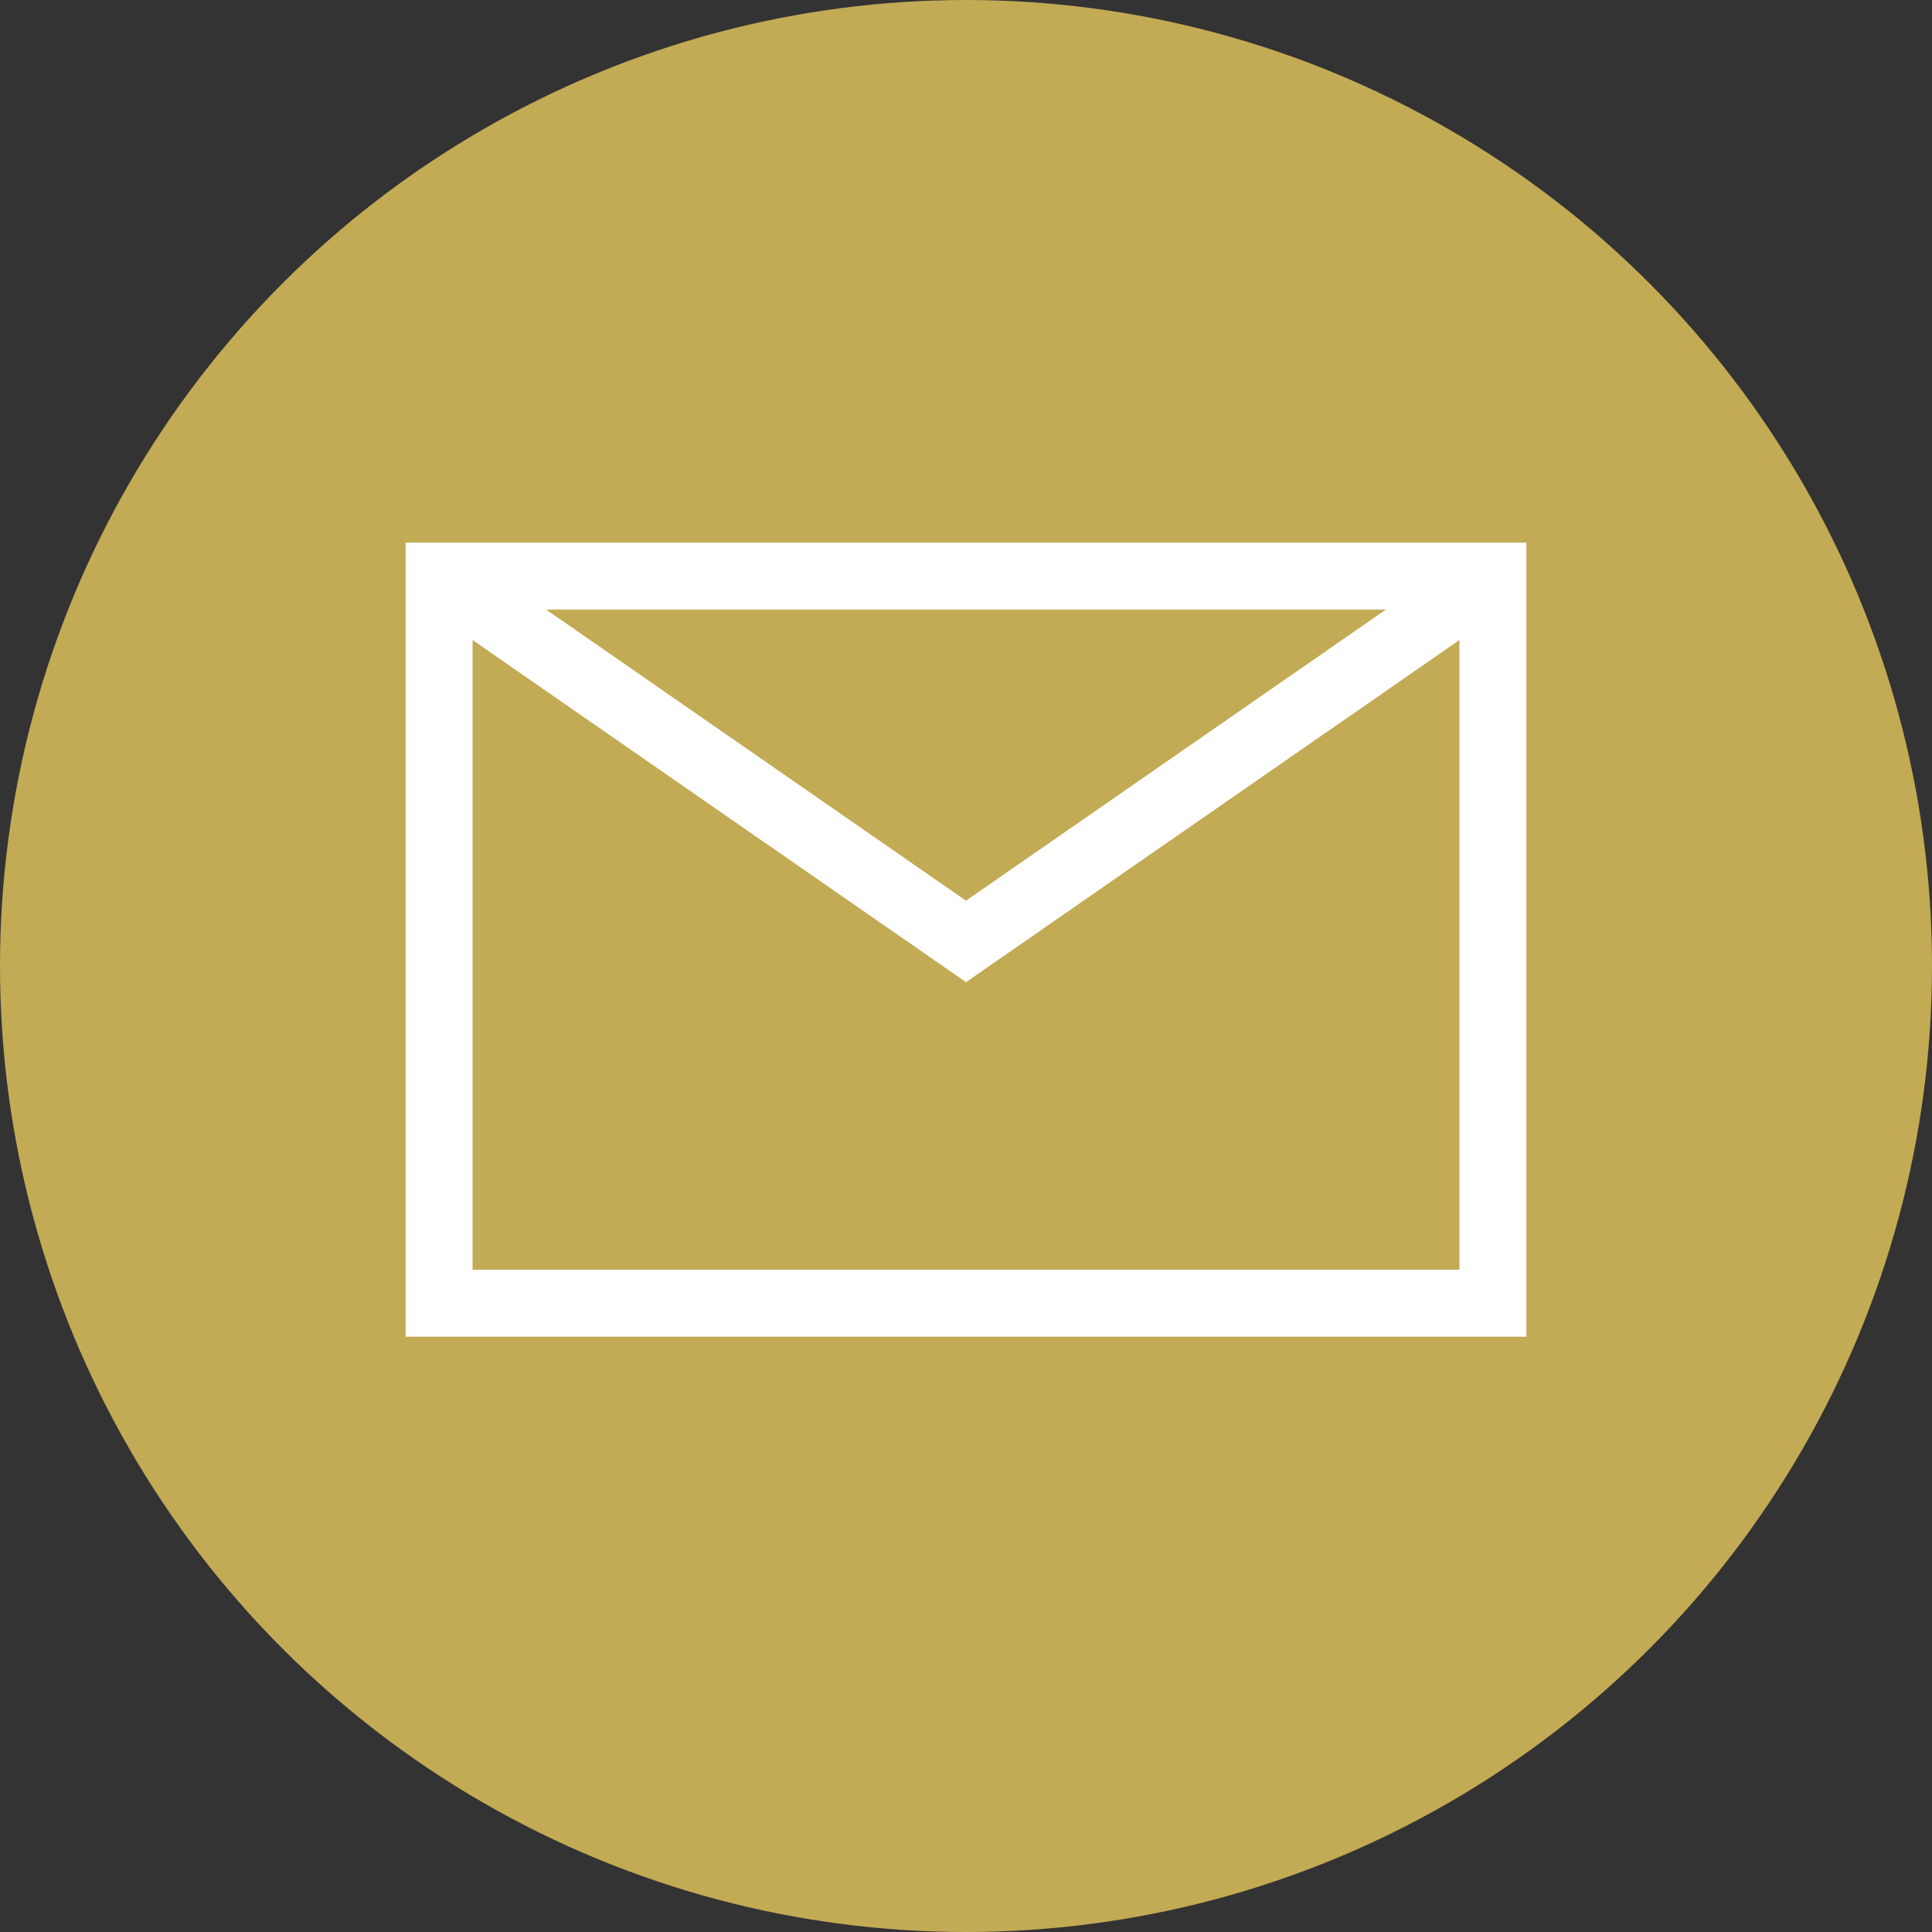 <?xml version="1.0" encoding="utf-8"?>
<!-- Generator: Adobe Illustrator 18.1.0, SVG Export Plug-In . SVG Version: 6.00 Build 0)  -->
<!DOCTYPE svg PUBLIC "-//W3C//DTD SVG 1.1//EN" "http://www.w3.org/Graphics/SVG/1.1/DTD/svg11.dtd">
<svg version="1.1" id="Layer_1" xmlns="http://www.w3.org/2000/svg" xmlns:xlink="http://www.w3.org/1999/xlink" x="0px" y="0px"
	 viewBox="0 0 55 55" enable-background="new 0 0 55 55" xml:space="preserve">
<rect x="0" y="0" width="55" height="55" fill="#333333" stroke="none"/>
<circle fill="#C3AA54" cx="27.5" cy="27.5" r="27.5"/>
<g>
	<rect x="12.5" y="16.4" fill="none" stroke="#FFFFFF" stroke-width="1.906" stroke-miterlimit="10" width="30" height="20.7"/>
	<polyline fill="none" stroke="#FFFFFF" stroke-width="1.906" stroke-miterlimit="10" points="12.5,16.4 27.5,26.8 42.5,16.4 	"/>
</g>
</svg>
